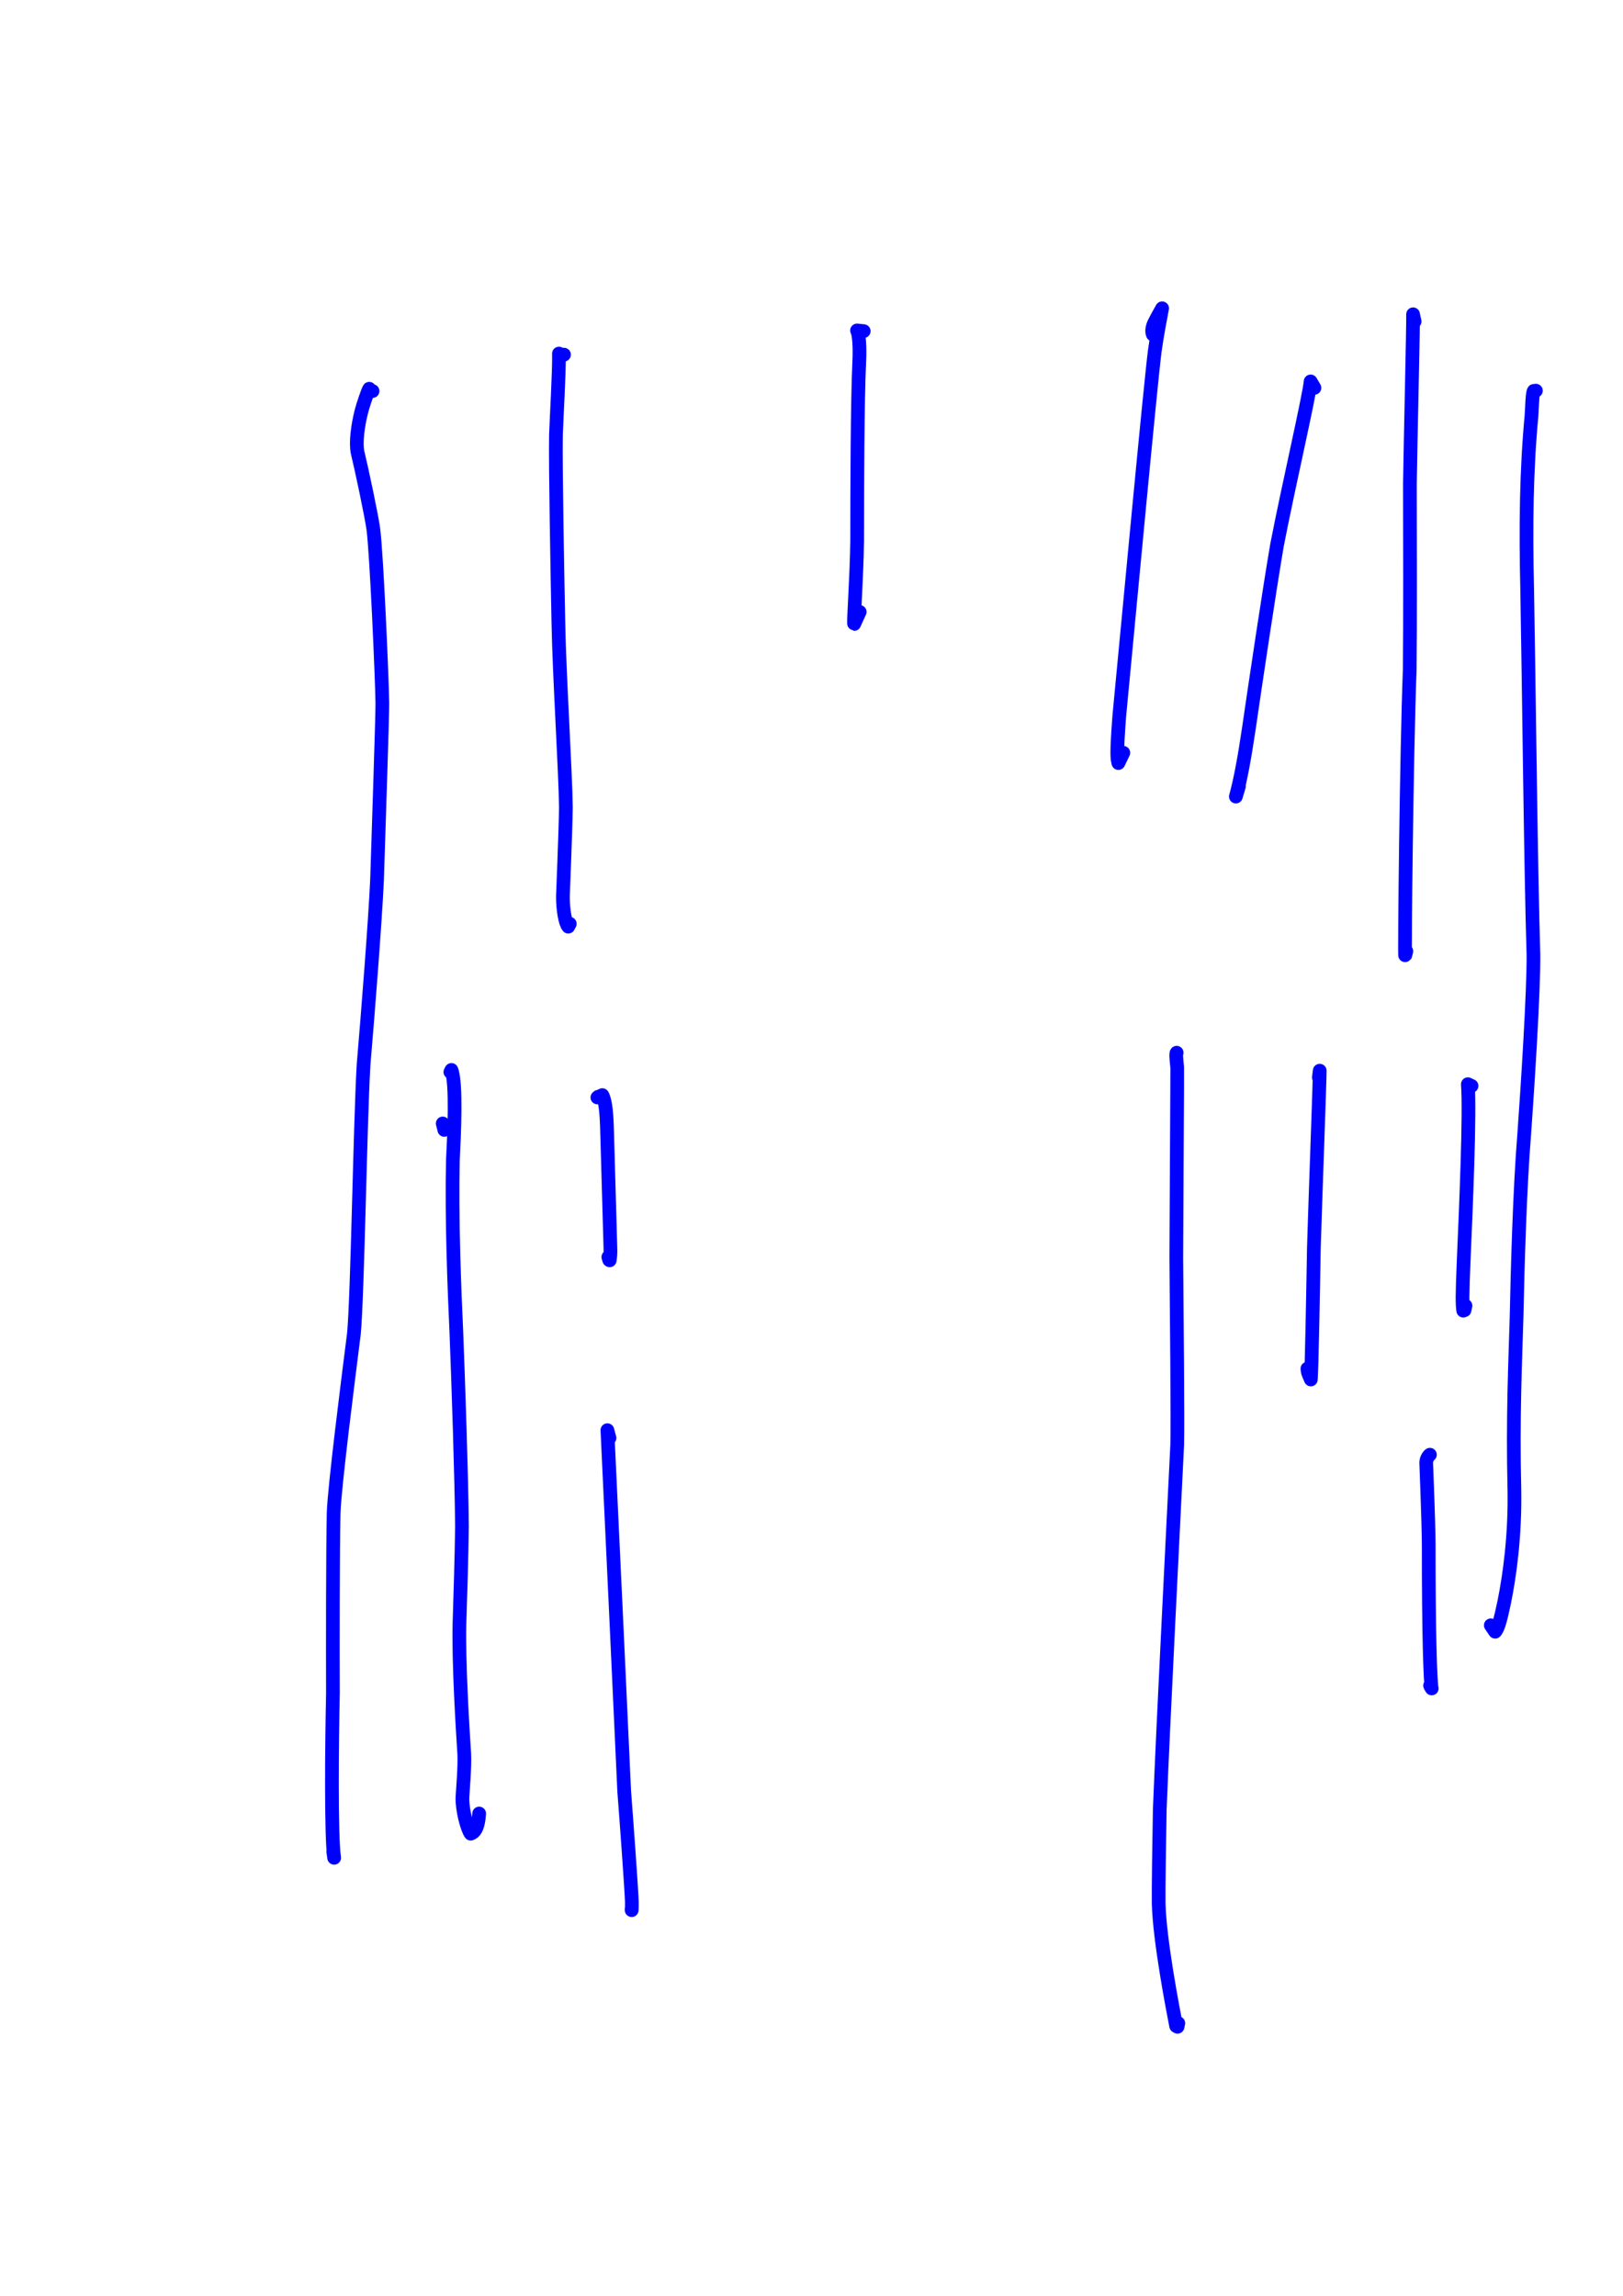 <?xml version="1.0" encoding="UTF-8" standalone="no"?>
<!DOCTYPE svg PUBLIC "-//W3C//DTD SVG 1.1//EN" "http://www.w3.org/Graphics/SVG/1.1/DTD/svg11.dtd">
<svg width="128.40" height="181.68" viewBox="0.00 0.00 535.00 757.00" xmlns="http://www.w3.org/2000/svg" xmlns:xlink="http://www.w3.org/1999/xlink">
<g stroke-linecap="round" transform="translate(44.00, 155.00)" id="77-비">
<path d="M78.80,-26.08 C78.80,-26.08 77.56,-26.02 77.56,-26.02 C77.56,-26.02 77.71,-26.84 77.71,-26.84 C77.35,-26.34 75.74,-21.84 75.00,-18.85 C74.01,-14.78 73.19,-9.26 73.87,-5.86 C75.19,-0.48 78.51,15.22 79.07,19.46 C80.13,27.54 81.91,68.22 82.04,76.90 C82.07,80.45 80.78,119.81 80.29,135.01 C79.68,148.58 77.22,179.94 75.85,195.95 C74.71,215.18 73.86,272.21 72.66,284.73 C70.87,298.87 66.23,335.20 65.98,343.77 C65.71,356.70 65.69,387.34 65.75,403.21 C65.40,418.85 65.08,450.21 66.15,457.46 C66.15,457.46 65.85,455.35 65.85,455.35" fill="none" stroke="rgb(0, 0, 255)" stroke-width="4.52" stroke-opacity="1.00" stroke-linejoin="round"/>
<path d="M102.47,217.50 C102.47,217.50 101.94,215.37 101.94,215.37" fill="none" stroke="rgb(0, 0, 255)" stroke-width="4.52" stroke-opacity="1.00" stroke-linejoin="round"/>
<path d="M104.46,198.41 C104.46,198.41 104.81,197.72 104.81,197.72 C106.53,202.17 105.71,219.19 105.29,227.44 C104.85,246.36 105.76,269.80 106.43,284.20 C107.06,300.11 108.15,332.25 108.28,348.24 C108.18,357.24 107.71,372.76 107.47,379.79 C107.12,392.90 108.50,414.99 109.03,423.13 C109.27,427.44 108.51,435.76 108.44,437.53 C108.30,441.35 109.92,447.88 111.17,449.51 C112.56,449.06 113.39,447.56 113.80,444.51 C113.86,444.06 113.91,443.51 113.95,442.86" fill="none" stroke="rgb(0, 0, 255)" stroke-width="4.52" stroke-opacity="1.00" stroke-linejoin="round"/>
<path d="M156.91,319.07 C156.91,319.07 156.22,316.49 156.22,316.49 C157.68,347.16 160.45,406.69 161.76,435.54 C162.47,444.59 164.23,468.98 164.28,472.04 C164.30,474.31 164.22,474.87 164.21,474.82 C164.21,474.82 164.20,474.29 164.20,474.29" fill="none" stroke="rgb(0, 0, 255)" stroke-width="4.52" stroke-opacity="1.00" stroke-linejoin="round"/>
<path d="M153.19,206.56 C153.19,206.56 152.92,206.80 152.92,206.80 C152.92,206.80 154.54,206.02 154.54,206.02 C155.63,207.84 155.96,212.79 156.07,216.37 C156.56,232.96 157.12,252.74 157.20,255.94 C157.27,258.05 157.22,258.99 156.98,260.49 C156.98,260.49 156.83,260.42 156.83,260.42 C156.83,260.42 156.53,259.41 156.53,259.41" fill="none" stroke="rgb(0, 0, 255)" stroke-width="4.52" stroke-opacity="1.00" stroke-linejoin="round"/>
<path d="M141.92,-38.08 C141.46,-38.07 141.15,-38.08 140.99,-38.12 C140.83,-38.15 140.58,-38.26 140.25,-38.44 C140.38,-32.99 139.45,-17.17 139.26,-11.52 C139.08,-1.56 139.74,34.14 140.06,50.23 C140.37,67.65 142.39,99.10 142.54,111.22 C142.42,119.49 141.59,139.19 141.56,140.40 C141.51,144.77 142.34,149.42 143.32,150.49 C143.32,150.49 143.82,149.54 143.82,149.54" fill="none" stroke="rgb(0, 0, 255)" stroke-width="4.52" stroke-opacity="1.00" stroke-linejoin="round"/>
<path d="M240.71,-45.84 C240.71,-45.84 238.51,-46.06 238.51,-46.06 C239.24,-44.67 239.45,-40.21 239.25,-35.90 C238.63,-23.47 238.55,7.50 238.55,23.23 C238.40,35.44 237.25,50.67 237.56,50.71 C237.56,50.71 239.38,46.73 239.38,46.73" fill="none" stroke="rgb(0, 0, 255)" stroke-width="4.52" stroke-opacity="1.00" stroke-linejoin="round"/>
<path d="M336.65,-44.31 C336.65,-44.31 336.03,-44.71 336.03,-44.71 C335.65,-45.57 335.72,-46.84 336.39,-48.39 C336.66,-49.02 338.70,-52.75 339.08,-53.37 C338.51,-50.34 337.29,-44.05 336.66,-39.30 C335.29,-28.91 327.79,51.45 324.96,81.01 C324.04,93.33 324.24,95.00 324.66,96.56 C324.66,96.56 326.29,93.17 326.29,93.17" fill="none" stroke="rgb(0, 0, 255)" stroke-width="4.52" stroke-opacity="1.00" stroke-linejoin="round"/>
<path d="M389.29,-27.14 C389.29,-27.14 388.03,-29.26 388.03,-29.26 C387.59,-24.29 380.81,4.83 376.96,24.65 C374.44,39.38 369.95,69.47 367.73,84.76 C366.13,95.58 364.85,102.23 363.39,107.61 C363.39,107.61 364.41,104.18 364.41,104.18" fill="none" stroke="rgb(0, 0, 255)" stroke-width="4.52" stroke-opacity="1.00" stroke-linejoin="round"/>
<path d="M422.31,-49.02 C422.31,-49.02 421.80,-51.39 421.80,-51.39 C421.90,-48.60 420.96,-9.84 420.76,4.36 C420.80,19.92 420.87,51.53 420.70,65.70 C419.64,93.09 418.95,160.45 419.19,160.07 C419.19,160.07 419.58,158.58 419.58,158.58" fill="none" stroke="rgb(0, 0, 255)" stroke-width="4.52" stroke-opacity="1.00" stroke-linejoin="round"/>
<path d="M462.29,-26.21 C462.29,-26.21 461.61,-26.14 461.61,-26.14 C461.10,-25.71 461.00,-19.99 460.82,-17.73 C459.16,-0.06 458.92,18.58 459.42,39.58 C459.97,70.22 460.62,132.55 461.48,159.71 C461.58,171.78 459.60,202.73 458.44,218.90 C456.96,236.93 456.23,263.92 455.91,279.51 C455.50,293.62 454.62,312.35 455.20,336.08 C455.46,350.92 453.70,364.04 451.85,373.17 C450.71,378.60 449.88,381.87 448.86,382.93 C448.86,382.93 447.42,380.81 447.42,380.81" fill="none" stroke="rgb(0, 0, 255)" stroke-width="4.52" stroke-opacity="1.00" stroke-linejoin="round"/>
<path d="M343.87,192.04 C343.53,192.27 343.92,195.53 344.05,196.85 C344.11,197.48 343.80,241.79 343.75,259.58 C343.90,276.91 344.26,314.99 344.05,321.36 C342.56,352.13 339.50,411.30 338.30,441.55 C338.13,449.76 337.86,469.20 337.94,472.48 C338.25,484.85 342.60,507.19 343.70,512.91 C343.70,512.91 344.16,513.17 344.16,513.17 C344.16,513.17 344.41,511.98 344.41,511.98" fill="none" stroke="rgb(0, 0, 255)" stroke-width="4.52" stroke-opacity="1.00" stroke-linejoin="round"/>
<path d="M390.75,200.20 C390.75,200.20 391.03,197.97 391.03,197.97 C391.08,200.16 389.56,240.68 389.10,256.40 C388.83,272.11 388.41,295.42 388.10,299.77 C387.60,298.66 387.30,297.92 387.19,297.57 C387.08,297.22 387.01,296.76 386.97,296.19" fill="none" stroke="rgb(0, 0, 255)" stroke-width="4.52" stroke-opacity="1.00" stroke-linejoin="round"/>
<path d="M441.07,202.98 C441.07,202.98 439.86,202.43 439.86,202.43 C440.57,211.92 439.25,242.99 438.48,260.58 C438.00,272.45 438.02,274.68 438.34,277.08 C438.34,277.08 438.76,276.93 438.76,276.93 C438.76,276.93 439.07,275.45 439.07,275.45" fill="none" stroke="rgb(0, 0, 255)" stroke-width="4.52" stroke-opacity="1.00" stroke-linejoin="round"/>
<path d="M427.35,324.57 C426.63,325.19 426.14,326.15 426.13,327.28 C426.12,327.59 426.91,346.12 426.96,354.34 C426.93,383.26 427.48,399.92 427.95,401.63 C427.71,401.24 427.56,401.00 427.50,400.91 C427.45,400.81 427.42,400.73 427.41,400.67" fill="none" stroke="rgb(0, 0, 255)" stroke-width="4.52" stroke-opacity="1.00" stroke-linejoin="round"/>
</g>
</svg>
